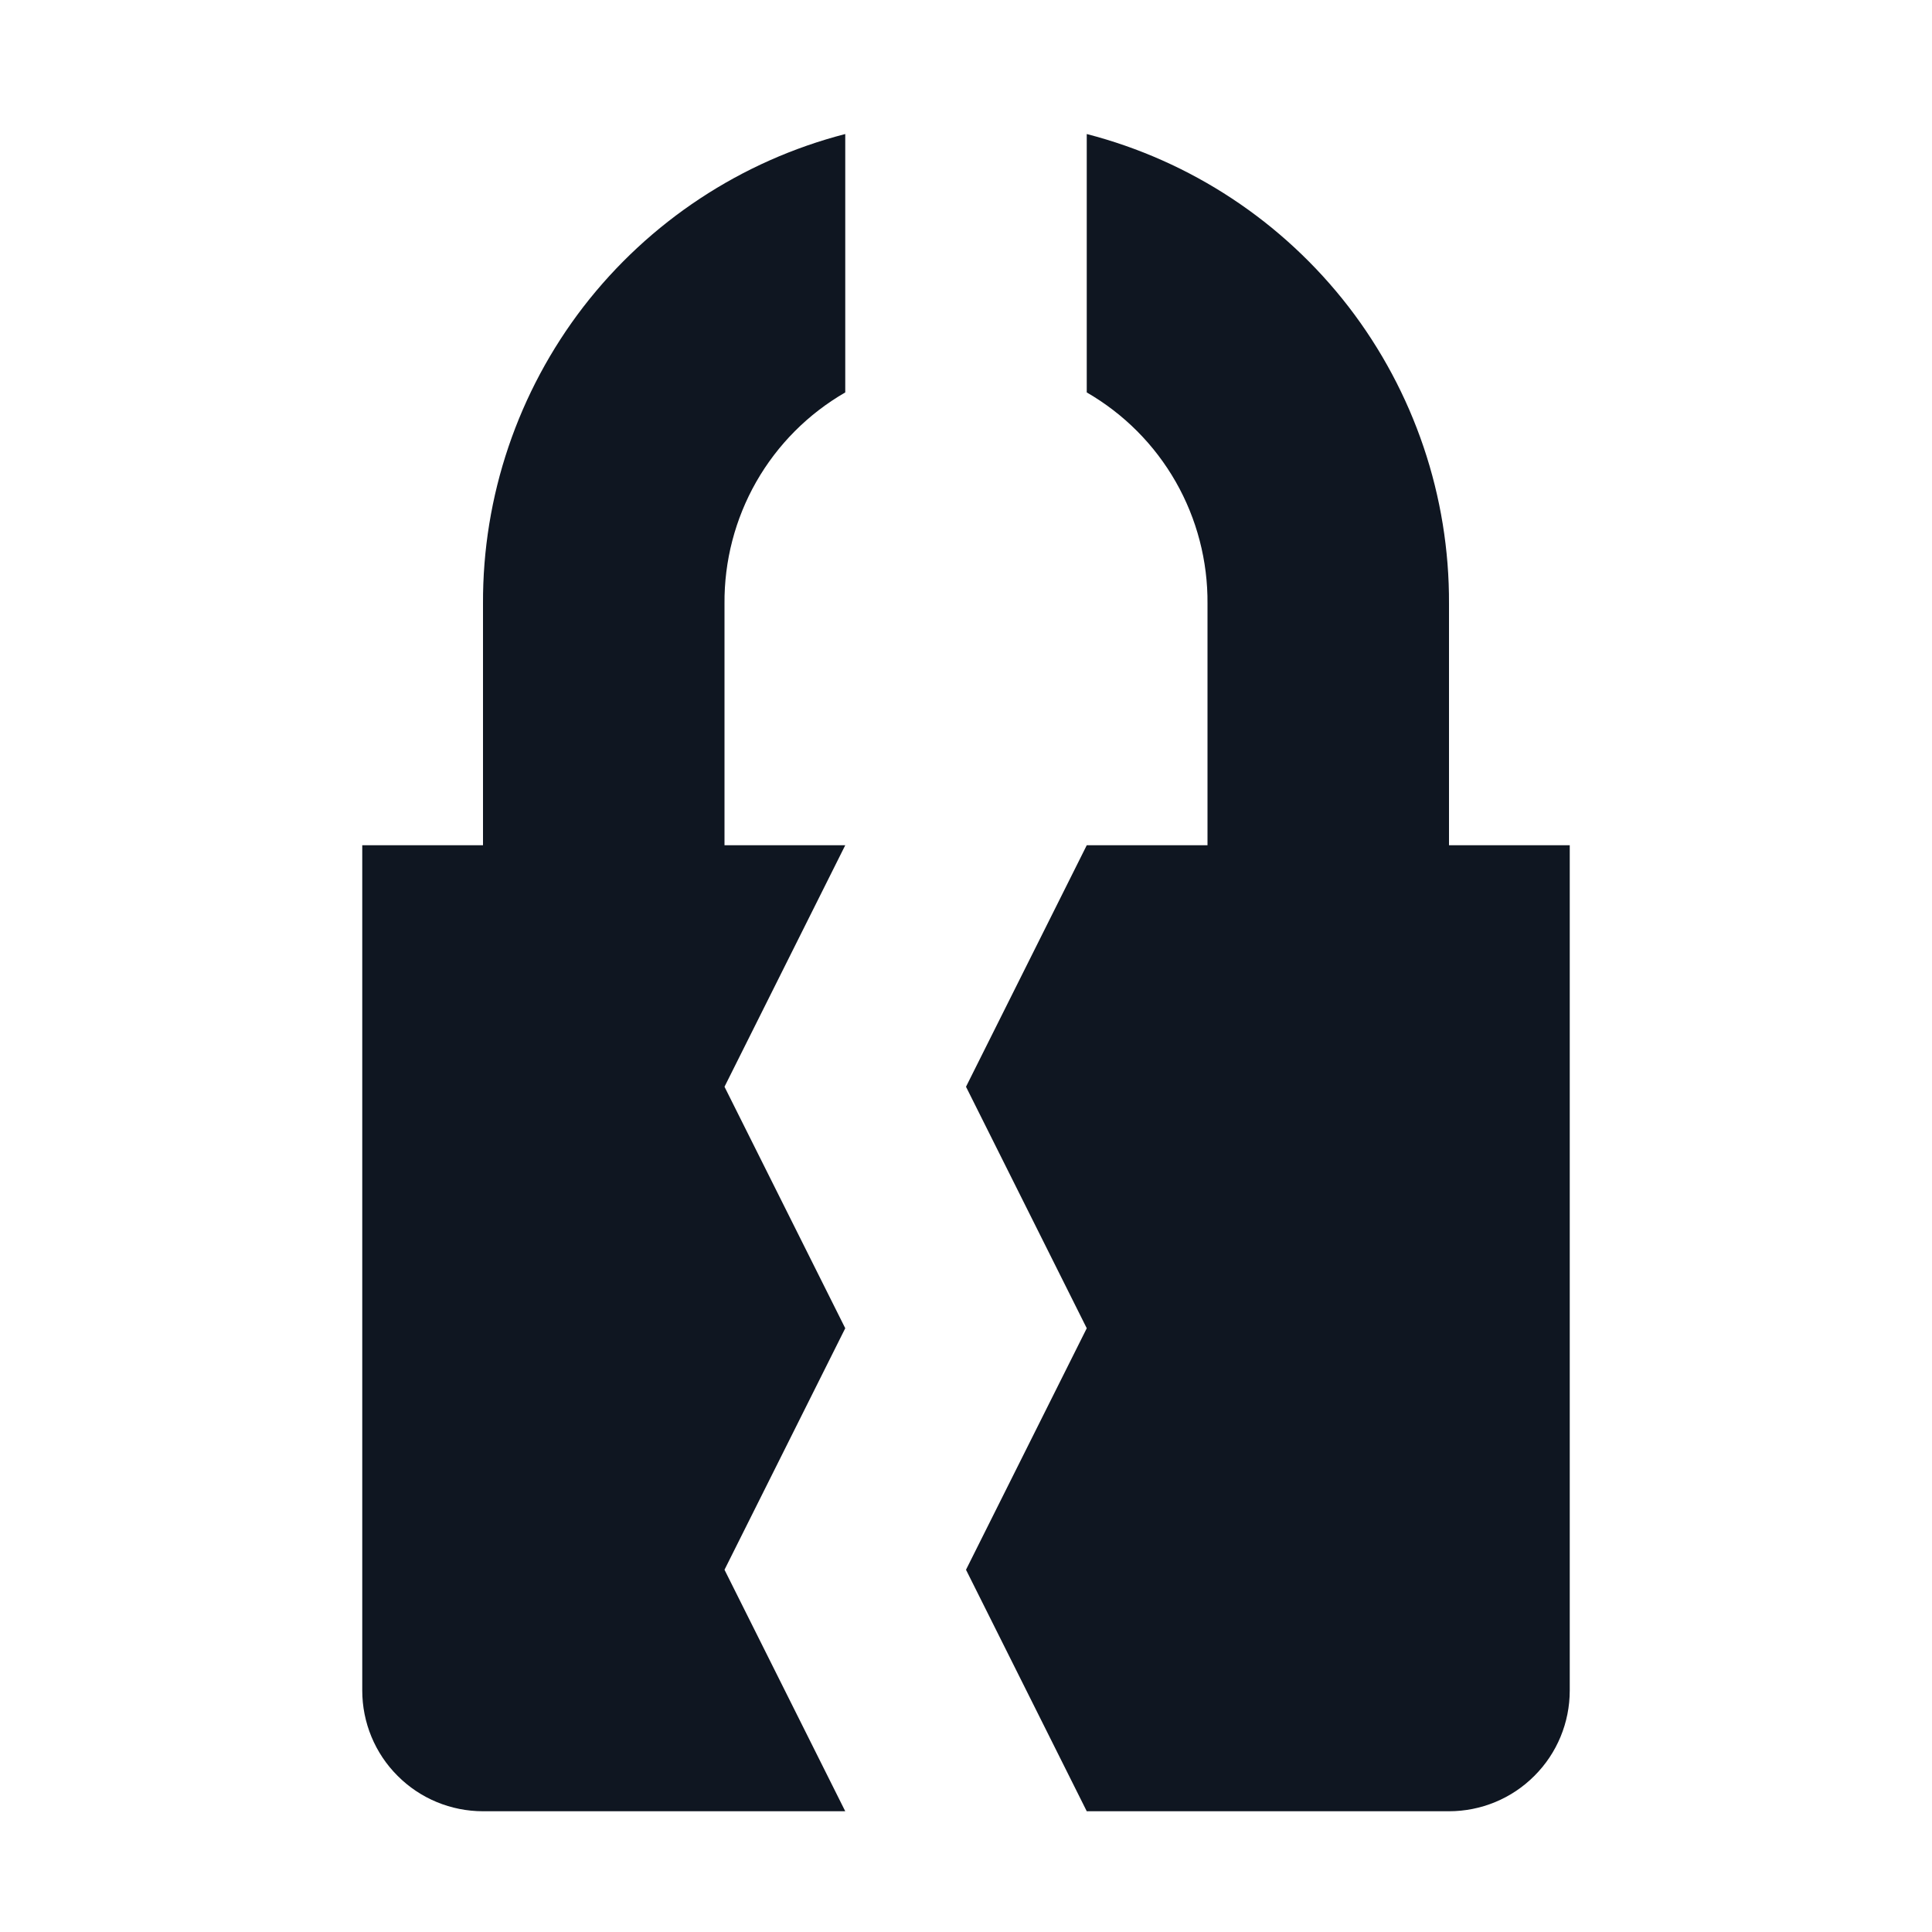 <svg width="16" height="16" viewBox="0 0 16 16" fill="none" xmlns="http://www.w3.org/2000/svg">
<path d="M7 1.11V3.25C6.693 3.427 6.439 3.682 6.263 3.99C6.088 4.297 5.997 4.646 6 5V7H7L6 9L7 11L6 13L7 15H4C3.735 15 3.48 14.895 3.293 14.707C3.105 14.52 3 14.265 3 14V7H4V5C3.996 4.11 4.289 3.245 4.832 2.54C5.376 1.836 6.139 1.332 7 1.11ZM12 7V5C12.004 4.11 11.711 3.245 11.168 2.54C10.624 1.836 9.861 1.332 9 1.11V3.25C9.307 3.427 9.561 3.682 9.737 3.99C9.912 4.297 10.003 4.646 10 5V7H9L8 9L9 11L8 13L9 15H12C12.265 15 12.52 14.895 12.707 14.707C12.895 14.52 13 14.265 13 14V7H12Z" fill="#0F1621"/>
</svg>
